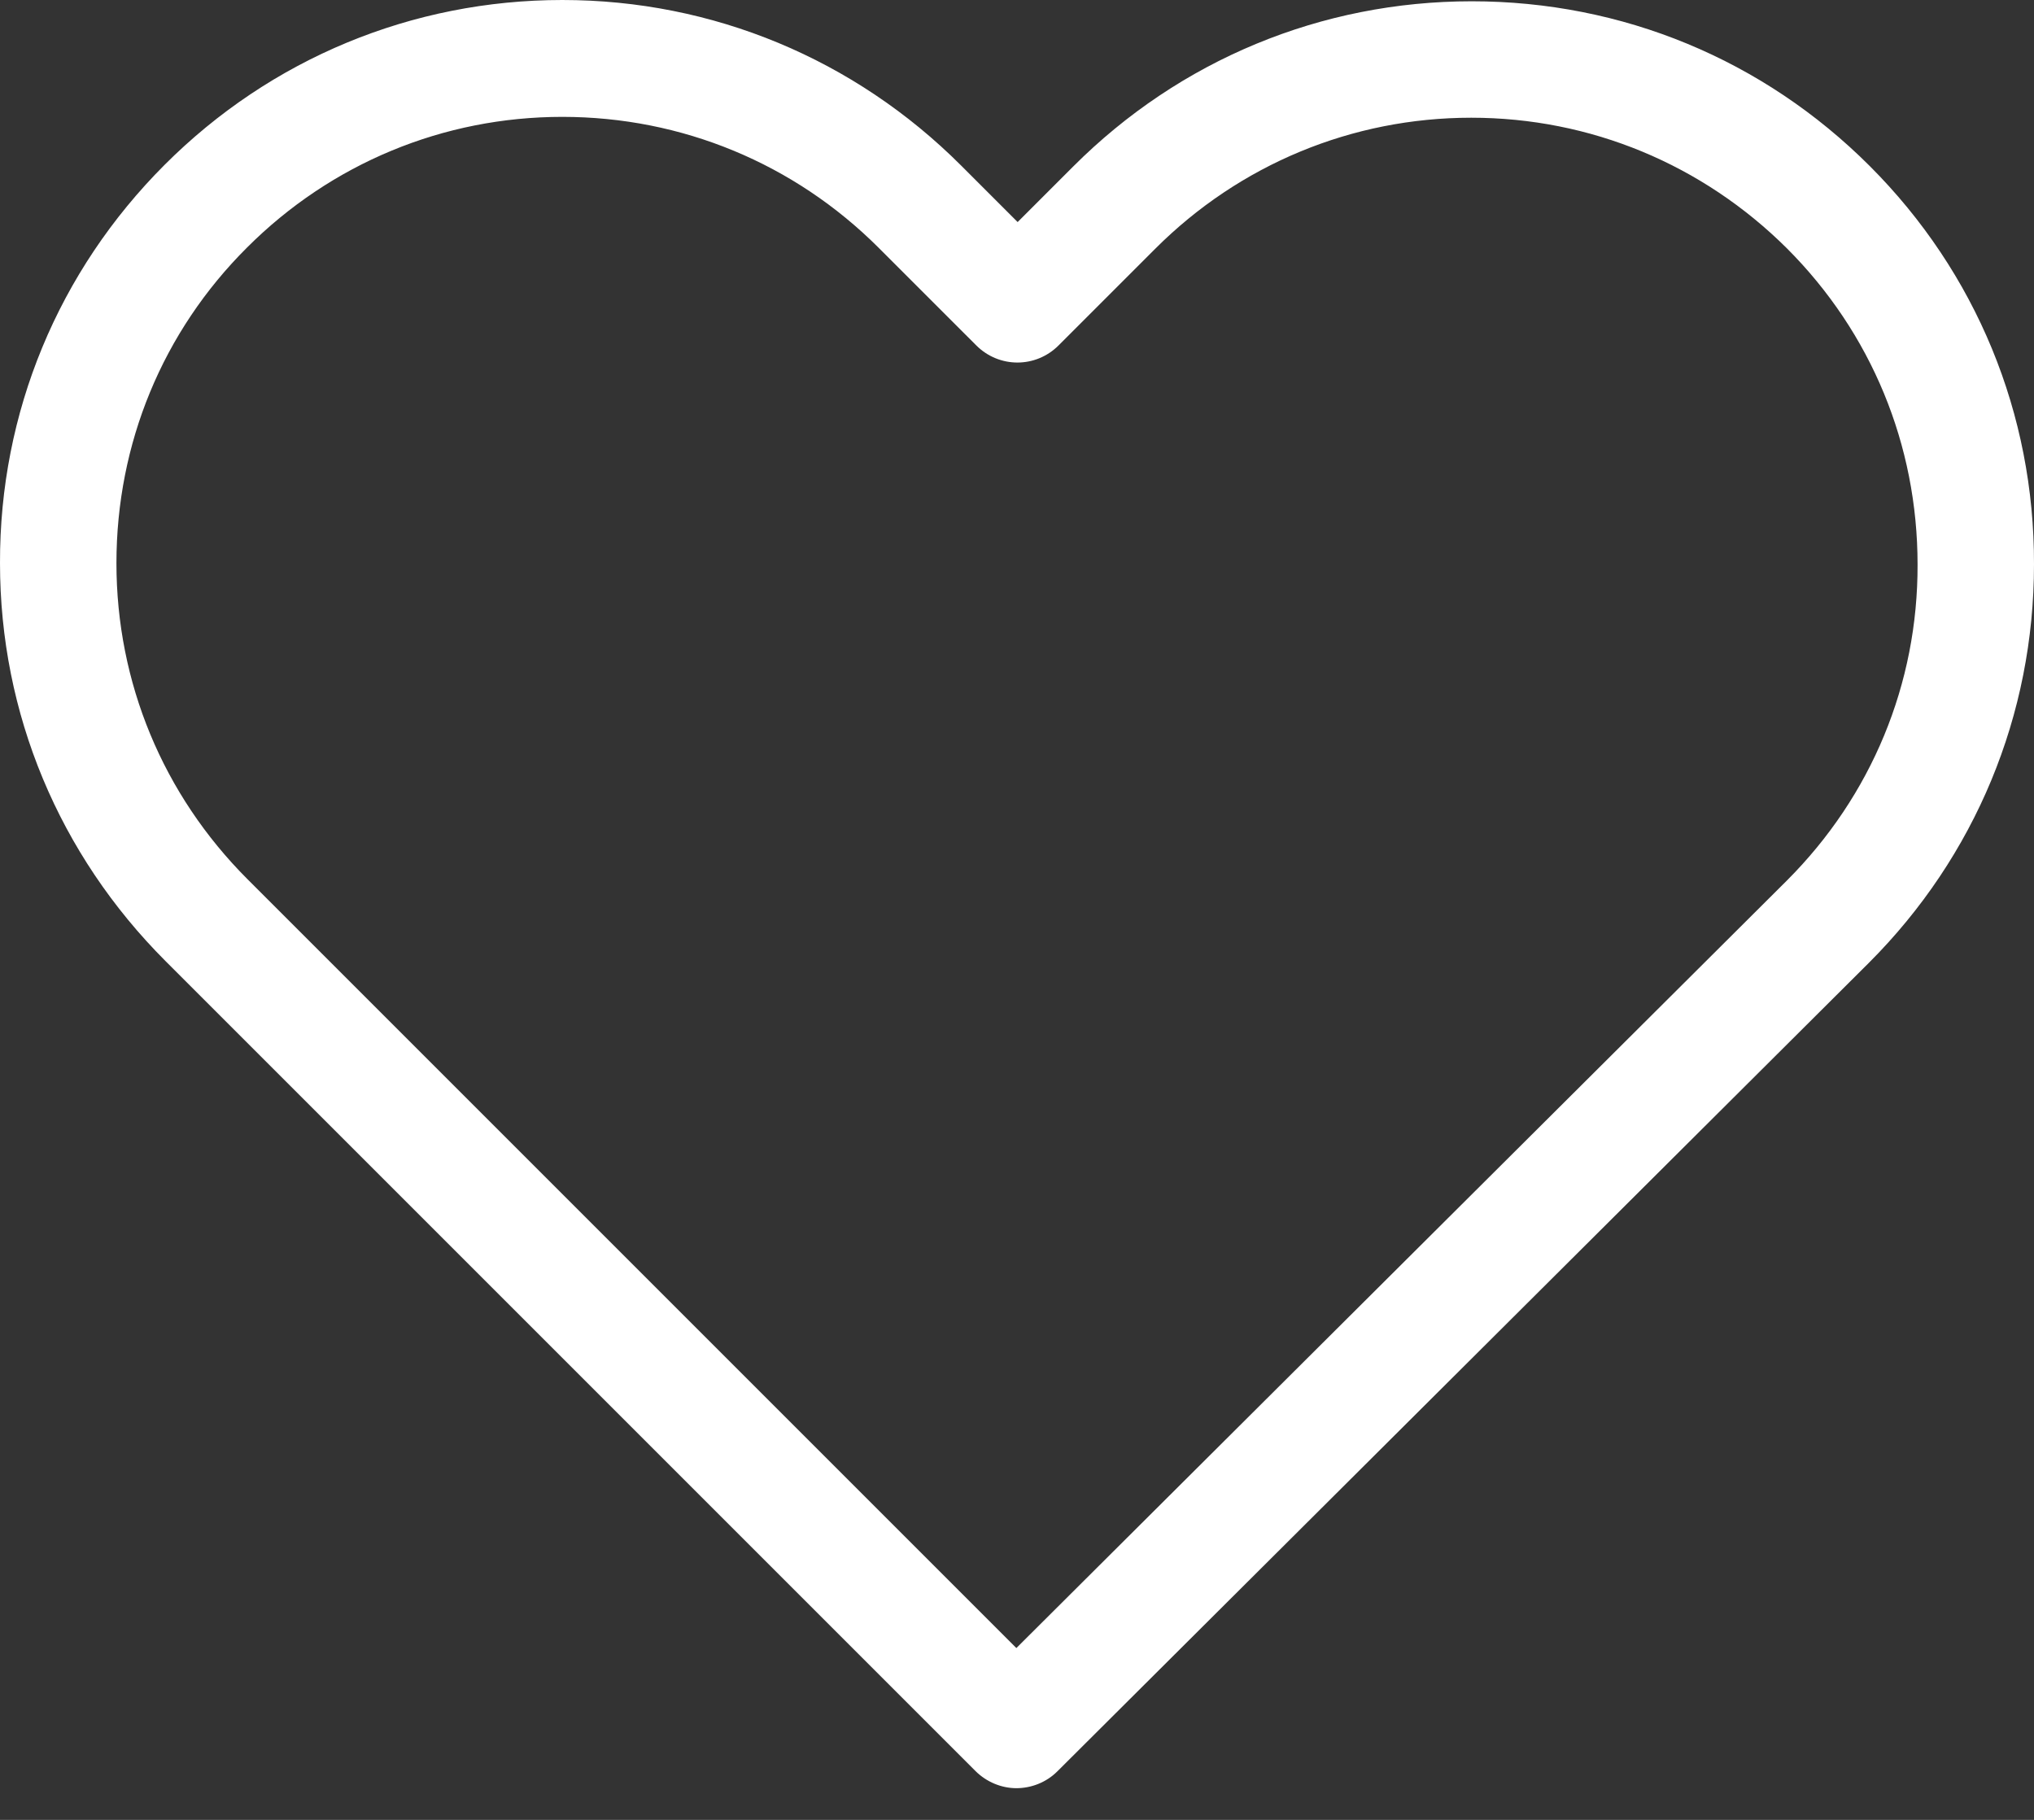<svg width="57" height="51" viewBox="0 0 57 51" fill="none" xmlns="http://www.w3.org/2000/svg">
<rect x="0" y="0" width="57" height="51" fill="#333333" stroke="none"/>
<path d="M52.396 4.652C49.411 1.668 45.46 0.036 41.242 0.036C37.025 0.036 33.062 1.68 30.077 4.664L28.518 6.223L26.935 4.64C23.95 1.655 19.975 0 15.758 0C11.552 0 7.589 1.643 4.616 4.616C1.631 7.601 -0.012 11.564 6.61682e-05 15.782C6.61682e-05 19.999 1.656 23.95 4.64 26.935L27.334 49.629C27.648 49.943 28.071 50.112 28.482 50.112C28.893 50.112 29.316 49.955 29.63 49.641L52.372 26.983C55.356 23.999 57 20.035 57 15.818C57.012 11.601 55.381 7.637 52.396 4.652ZM50.076 24.675L28.482 46.185L6.936 24.639C4.568 22.271 3.263 19.129 3.263 15.782C3.263 12.434 4.556 9.293 6.924 6.936C9.281 4.58 12.422 3.275 15.758 3.275C19.105 3.275 22.259 4.58 24.627 6.948L27.358 9.679C27.998 10.32 29.026 10.32 29.666 9.679L32.373 6.972C34.741 4.604 37.895 3.299 41.23 3.299C44.566 3.299 47.707 4.604 50.076 6.96C52.444 9.329 53.737 12.471 53.737 15.818C53.749 19.165 52.444 22.307 50.076 24.675Z" fill="white"/>
</svg>
